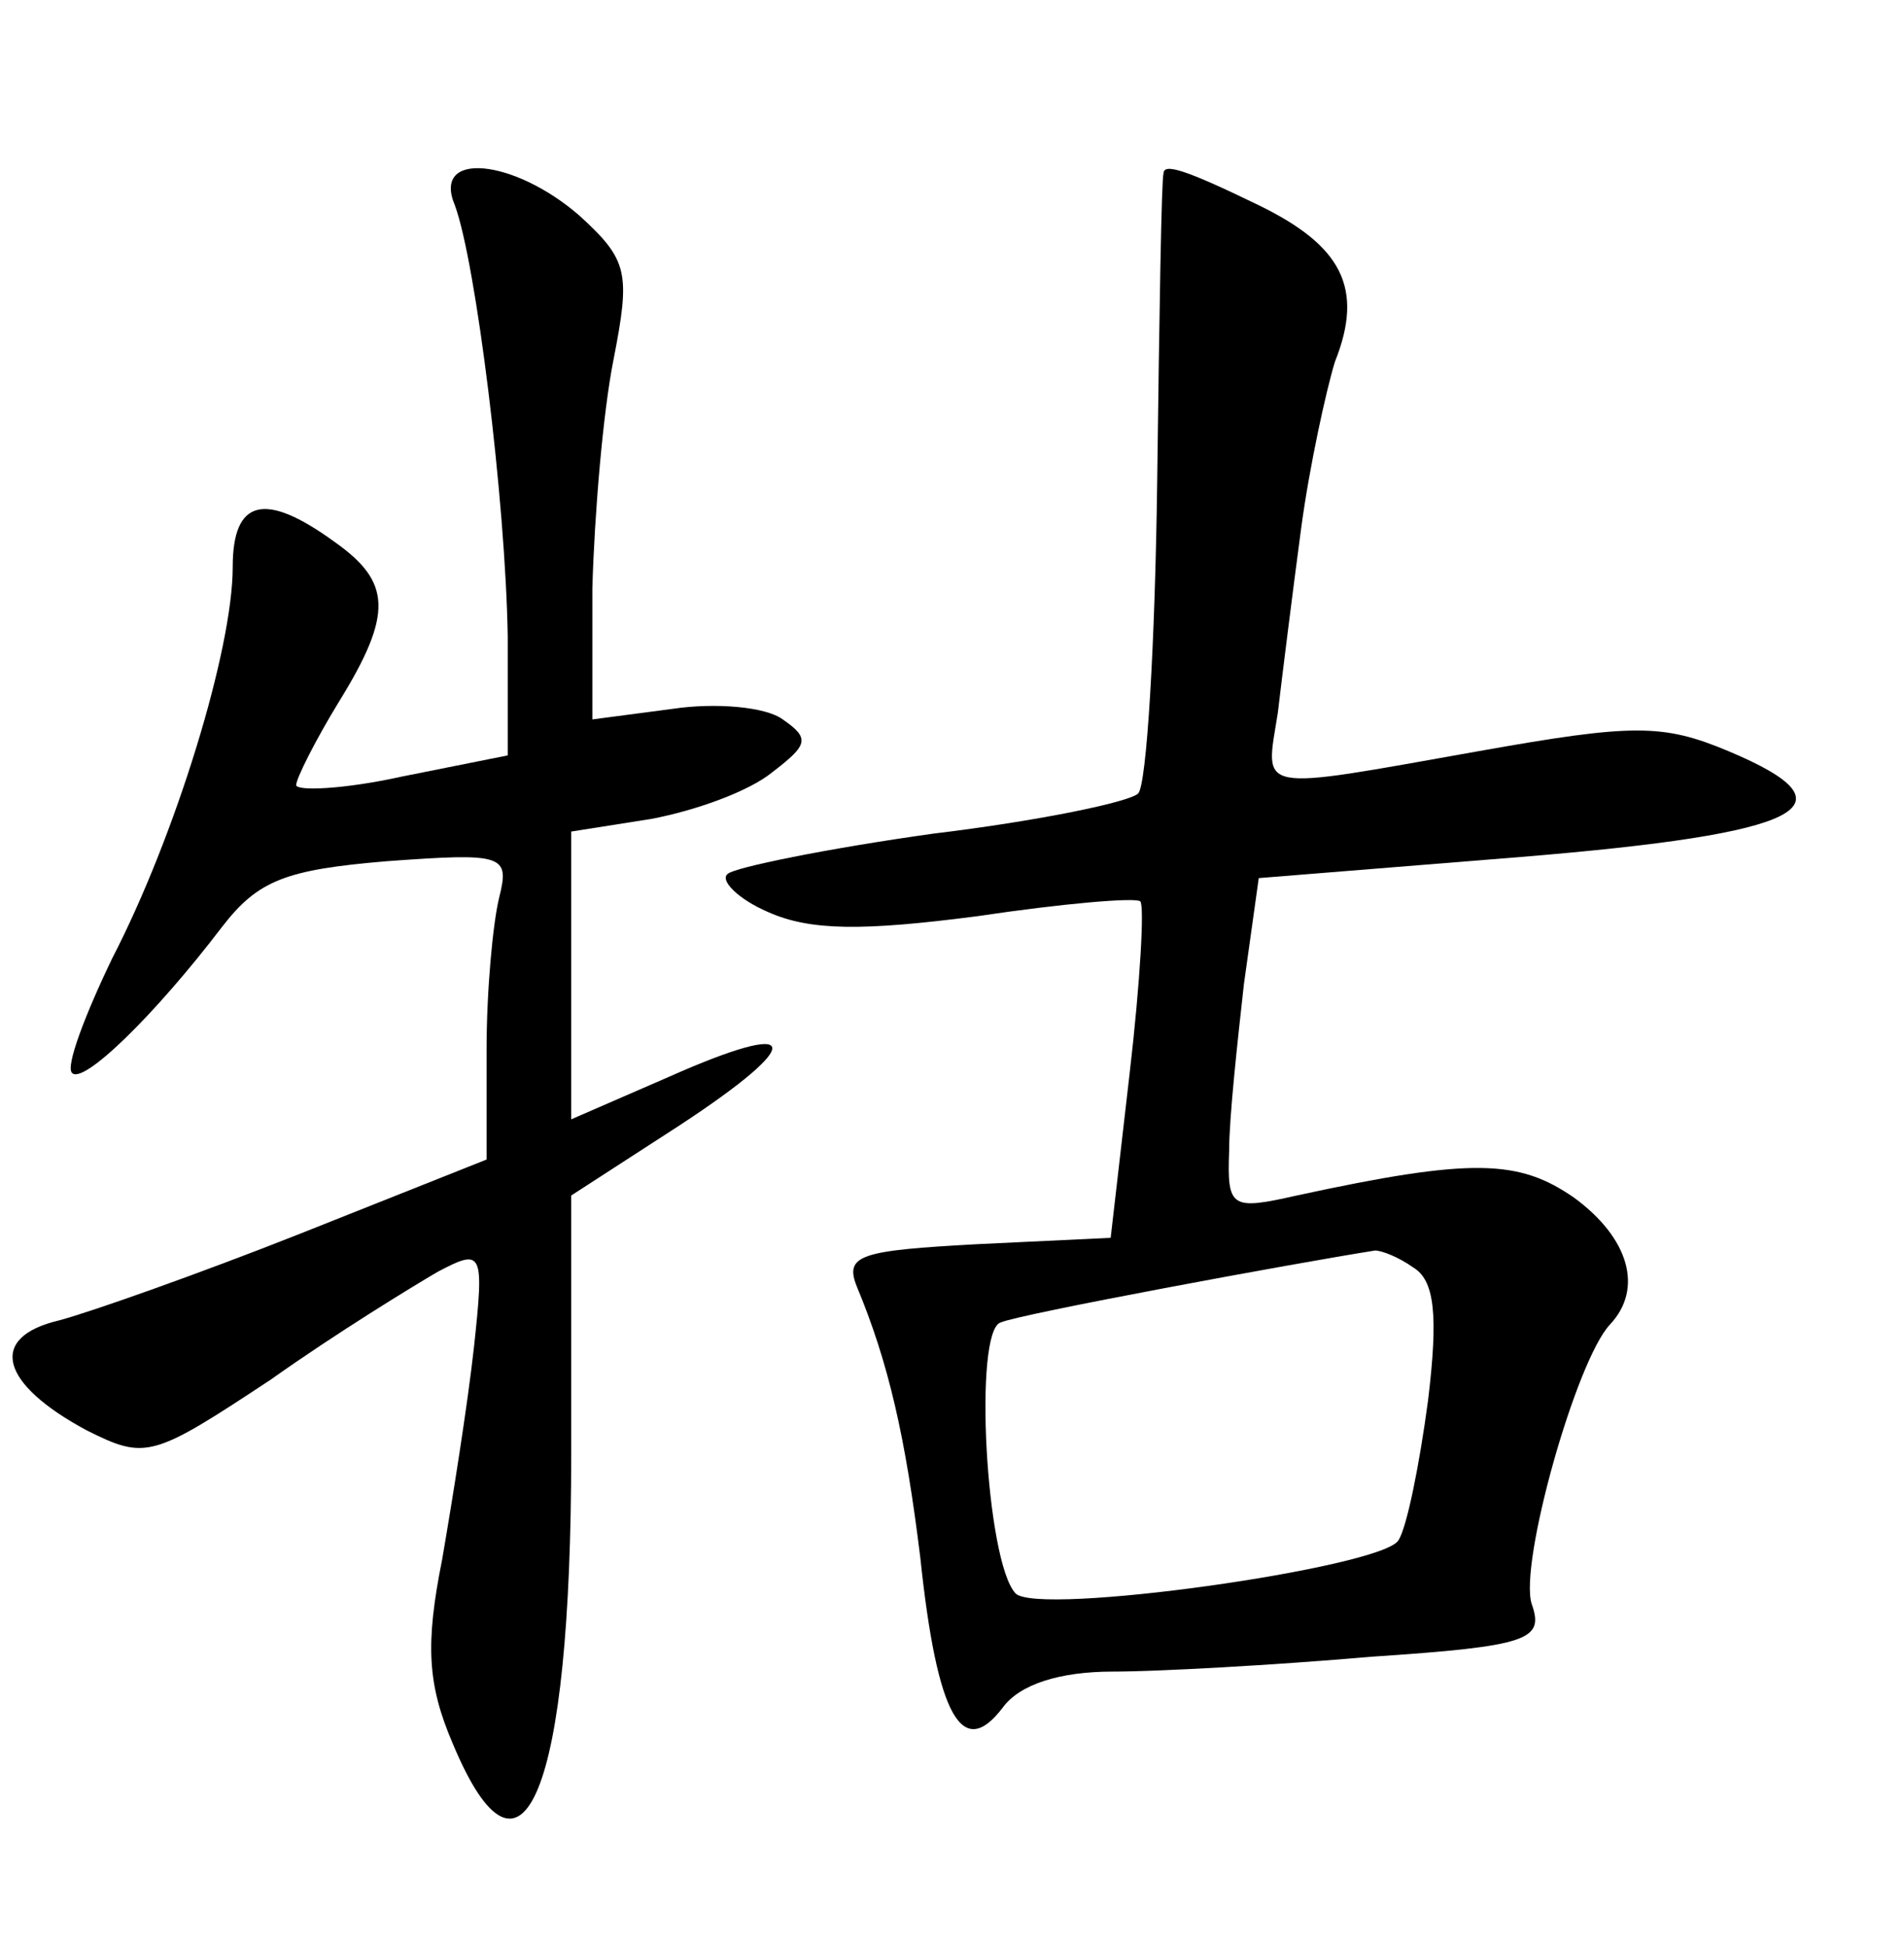 <?xml version="1.0" standalone="no"?>
<!DOCTYPE svg PUBLIC "-//W3C//DTD SVG 20010904//EN"
 "http://www.w3.org/TR/2001/REC-SVG-20010904/DTD/svg10.dtd">
<svg version="1.0" xmlns="http://www.w3.org/2000/svg"
 width="90pt" height="92pt" viewBox="0 0 90 92"
 preserveAspectRatio="xMidYMid meet">
<g transform="translate(0,92) scale(0.1,-0.1)"
fill="#000000" stroke="none">
<path d="M215 823 c10 -27 24 -140 25 -204 l0 -56 -50 -10 c-27 -6 -50 -7 -50
-4 0 3 9 21 20 39 26 42 25 57 -2 76 -33 24 -48 20 -48 -12 0 -39 -27 -127
-57 -185 -13 -27 -22 -51 -19 -54 5 -6 39 27 71 69 17 22 30 27 78 31 55 4 58
3 53 -17 -3 -12 -6 -44 -6 -72 l0 -52 -88 -35 c-48 -19 -99 -37 -114 -41 -34
-8 -28 -30 13 -52 28 -14 31 -13 87 24 31 22 67 44 79 51 21 11 22 10 17 -36
-3 -27 -10 -71 -15 -100 -8 -40 -7 -59 5 -87 33 -79 56 -23 56 137 l0 122 51
33 c61 40 58 51 -5 23 l-46 -20 0 68 0 68 38 6 c21 4 46 13 57 22 17 13 18 16
5 25 -8 6 -32 8 -52 5 l-38 -5 0 62 c1 35 5 83 10 108 8 41 7 47 -16 68 -31
27 -70 31 -59 5z"/>
<path d="M550 838 c-1 -2 -2 -67 -3 -145 -1 -78 -5 -144 -9 -148 -4 -4 -47
-13 -97 -19 -50 -7 -94 -16 -97 -19 -4 -3 5 -12 19 -18 20 -9 45 -9 99 -2 40
6 75 9 77 7 2 -2 0 -38 -5 -81 l-9 -78 -63 -3 c-55 -3 -63 -5 -57 -20 15 -36
23 -71 30 -128 8 -76 20 -96 39 -71 8 11 27 17 52 17 21 0 76 3 122 7 75 5 82
8 76 25 -6 19 21 115 37 132 16 17 9 41 -17 60 -26 18 -48 19 -131 1 -31 -7
-33 -6 -32 21 0 16 4 52 7 79 l7 50 124 10 c134 11 160 24 98 50 -31 13 -45
13 -118 0 -107 -19 -101 -20 -95 18 2 17 7 57 11 87 4 30 12 66 16 79 14 35 3
55 -36 74 -35 17 -45 20 -45 15z m118 -517 c10 -6 12 -22 7 -63 -4 -30 -10
-60 -14 -66 -8 -13 -171 -36 -181 -25 -14 15 -20 124 -7 128 9 4 139 28 177
34 3 0 11 -3 18 -8z"/>
</g>
</svg>

